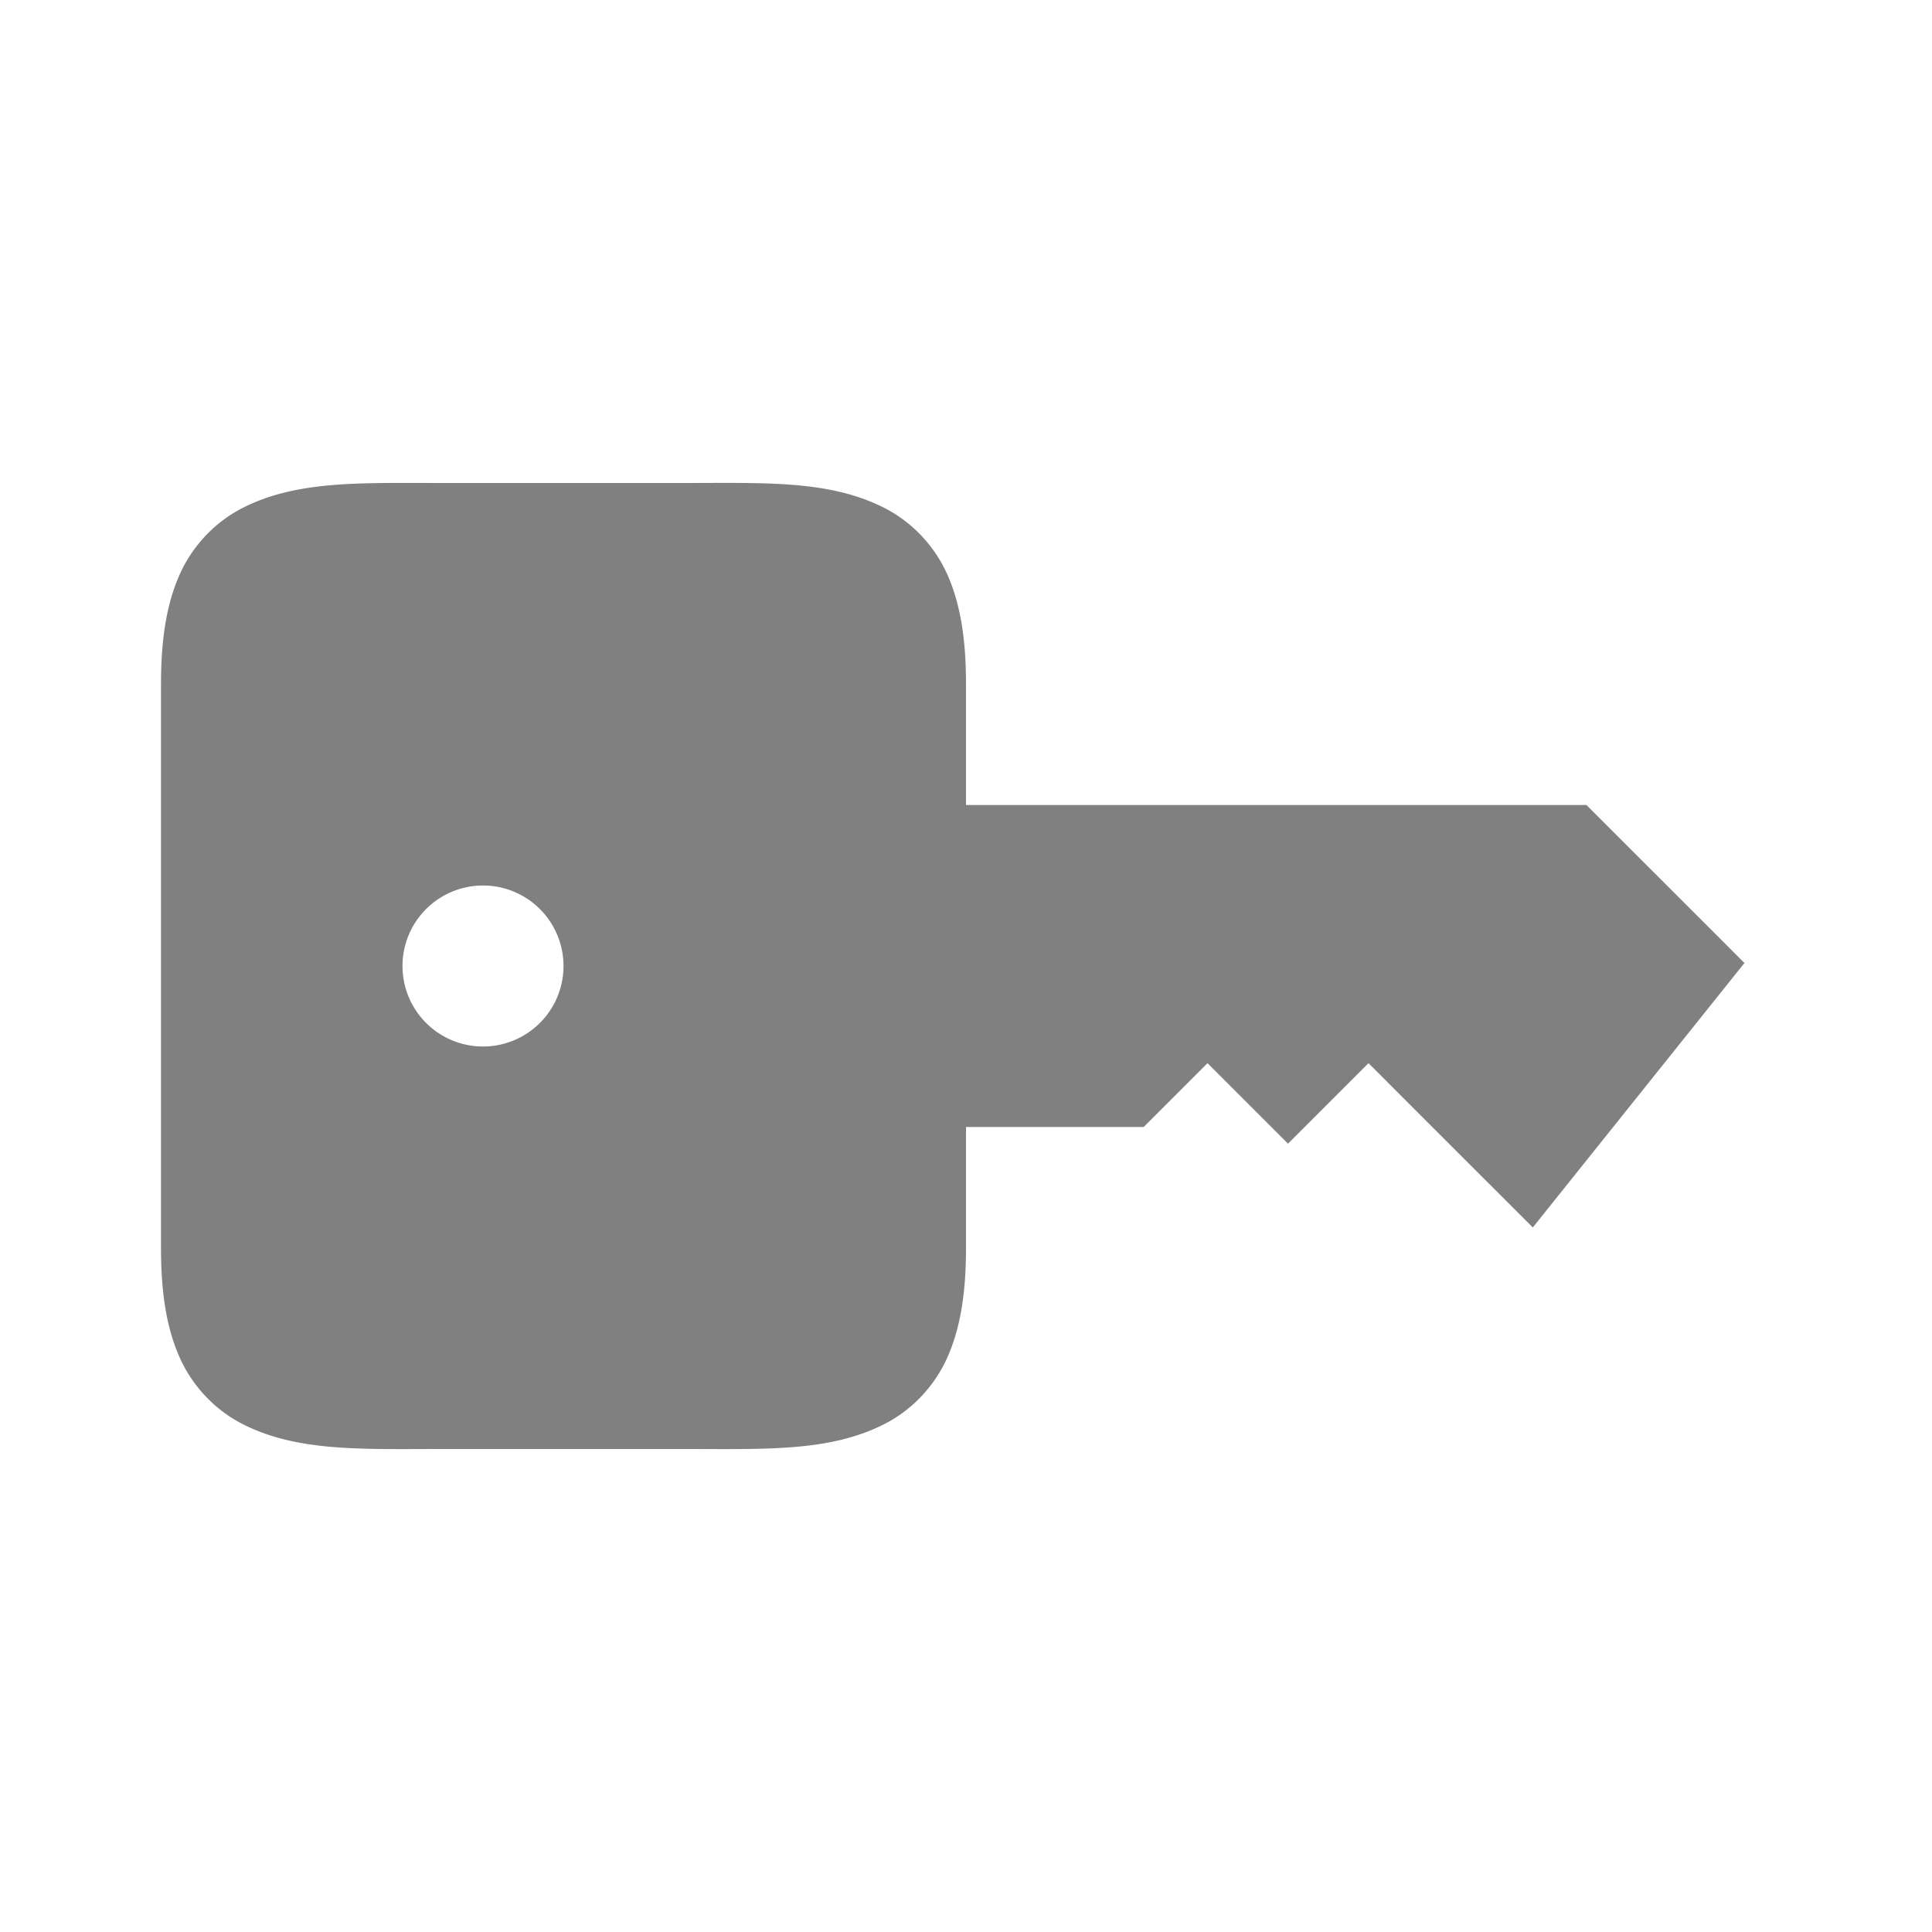 <?xml version="1.0" encoding="UTF-8" standalone="no"?>
<svg
   height="24"
   width="24"
   version="1.1"
   id="svg4"
   sodipodi:docname="key-filled.svg"
   inkscape:version="1.1 (ce6663b3b7, 2021-05-25)"
   xmlns:inkscape="http://www.inkscape.org/namespaces/inkscape"
   xmlns:sodipodi="http://sodipodi.sourceforge.net/DTD/sodipodi-0.dtd"
   xmlns="http://www.w3.org/2000/svg"
   xmlns:svg="http://www.w3.org/2000/svg">
  <defs
     id="defs8" />
  <sodipodi:namedview
     id="namedview6"
     pagecolor="#ffffff"
     bordercolor="#666666"
     borderopacity="1.0"
     inkscape:pageshadow="2"
     inkscape:pageopacity="0.0"
     inkscape:pagecheckerboard="0"
     showgrid="false"
     inkscape:snap-page="true"
     inkscape:zoom="28"
     inkscape:cx="12.517857"
     inkscape:cy="14.125"
     inkscape:window-width="1920"
     inkscape:window-height="1016"
     inkscape:window-x="0"
     inkscape:window-y="27"
     inkscape:window-maximized="1"
     inkscape:current-layer="svg4" />
  <path
     id="path858"
     style="color:#000000;fill:#808080;fill-opacity:1;-inkscape-stroke:none"
     d="M 4.787 6 C 4.11 6.006 3.537 6.048 3.027 6.303 C 2.688 6.472 2.397 6.765 2.23 7.141 C 2.064 7.516 2 7.958 2 8.5 L 2 15.5 C 2 16.042 2.064 16.484 2.23 16.859 C 2.397 17.235 2.688 17.528 3.027 17.697 C 3.706 18.037 4.5 18 5.5 18 L 8.5 18 C 9.5 18 10.294 18.037 10.973 17.697 C 11.312 17.528 11.603 17.235 11.77 16.859 C 11.936 16.484 12 16.042 12 15.5 L 12 14 L 14.207 14 L 15 13.207 L 16 14.207 L 17 13.207 L 17.646 13.854 L 19.041 15.248 L 21.67 11.963 L 21.354 11.646 L 19.707 10 L 12 10 L 12 8.5 C 12 7.958 11.936 7.516 11.77 7.141 C 11.603 6.765 11.312 6.472 10.973 6.303 C 10.294 5.963 9.5 6 8.5 6 L 5.5 6 C 5.25 6 5.013 5.998 4.787 6 z M 6 11 A 1 1 0 0 1 7 12 A 1 1 0 0 1 6 13 A 1 1 0 0 1 5 12 A 1 1 0 0 1 6 11 z " />
</svg>

